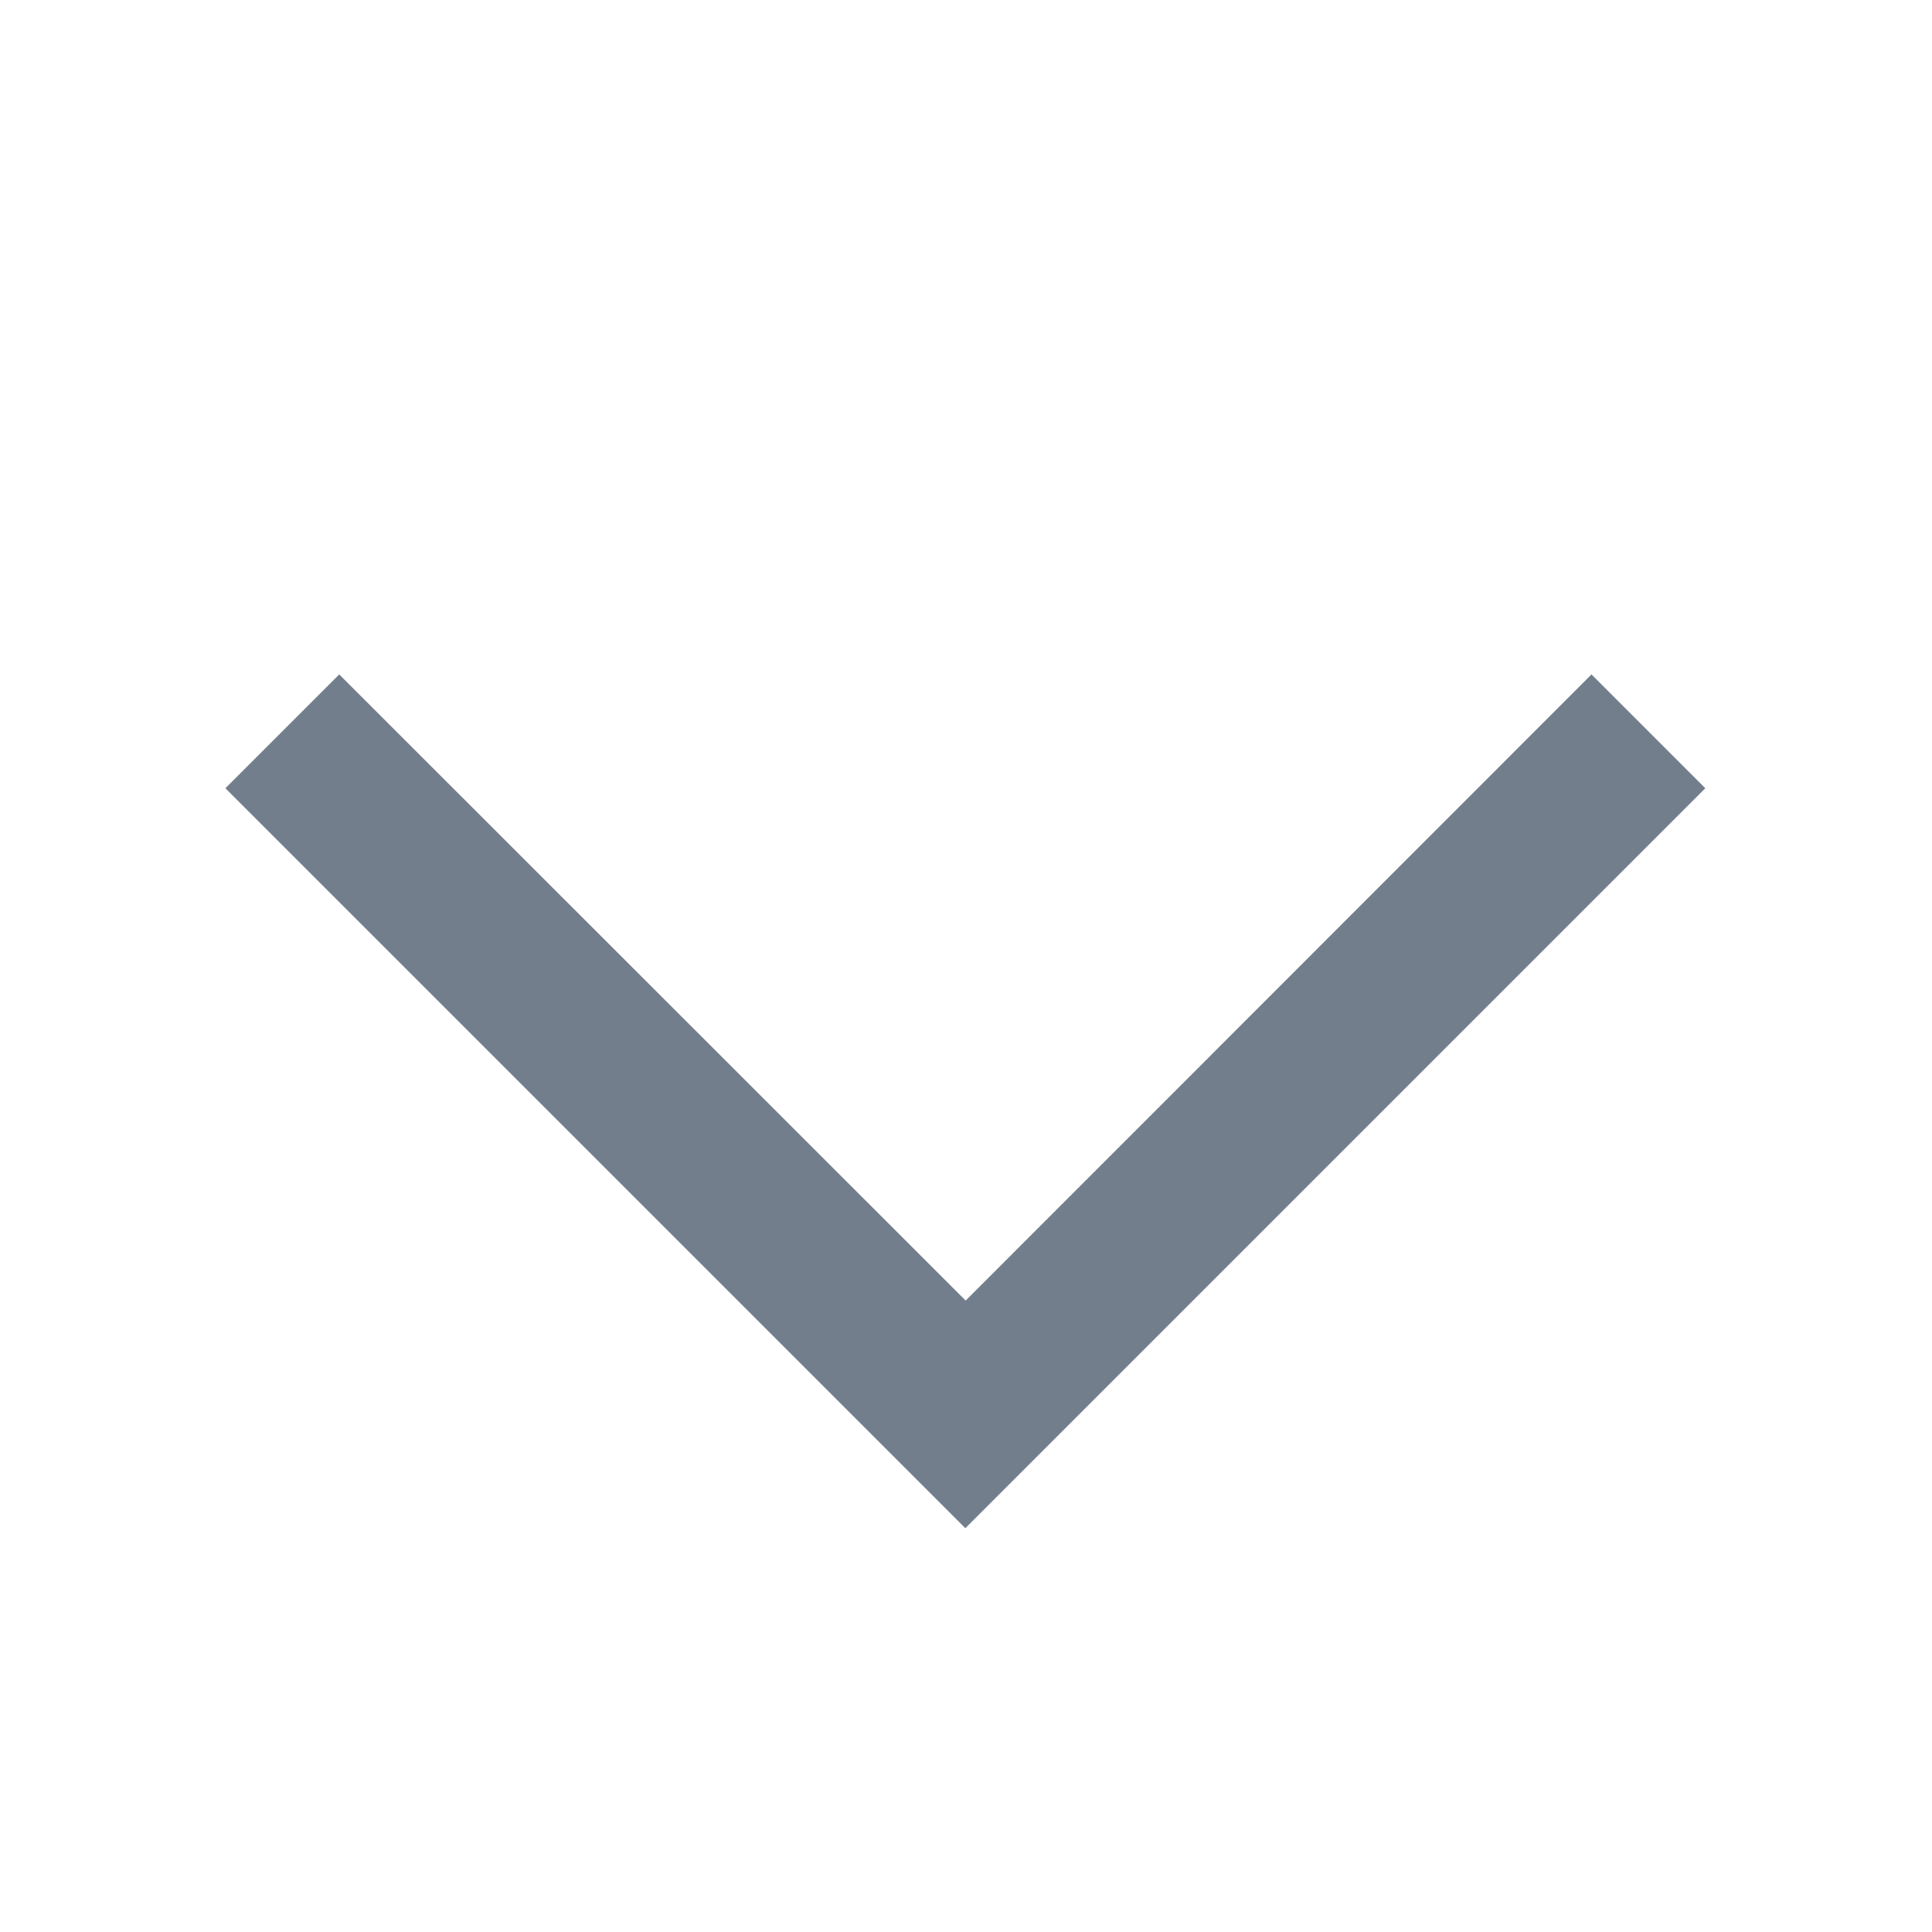 <svg width="12" height="12" viewBox="0 0 12 12" fill="none" xmlns="http://www.w3.org/2000/svg">
<path fill-rule="evenodd" clip-rule="evenodd" d="M5.996 9.492L1.4 4.896L2.107 4.189L5.998 8.078L9.885 4.189L10.592 4.896L5.996 9.492Z" fill="#737E8D"/>
</svg>

